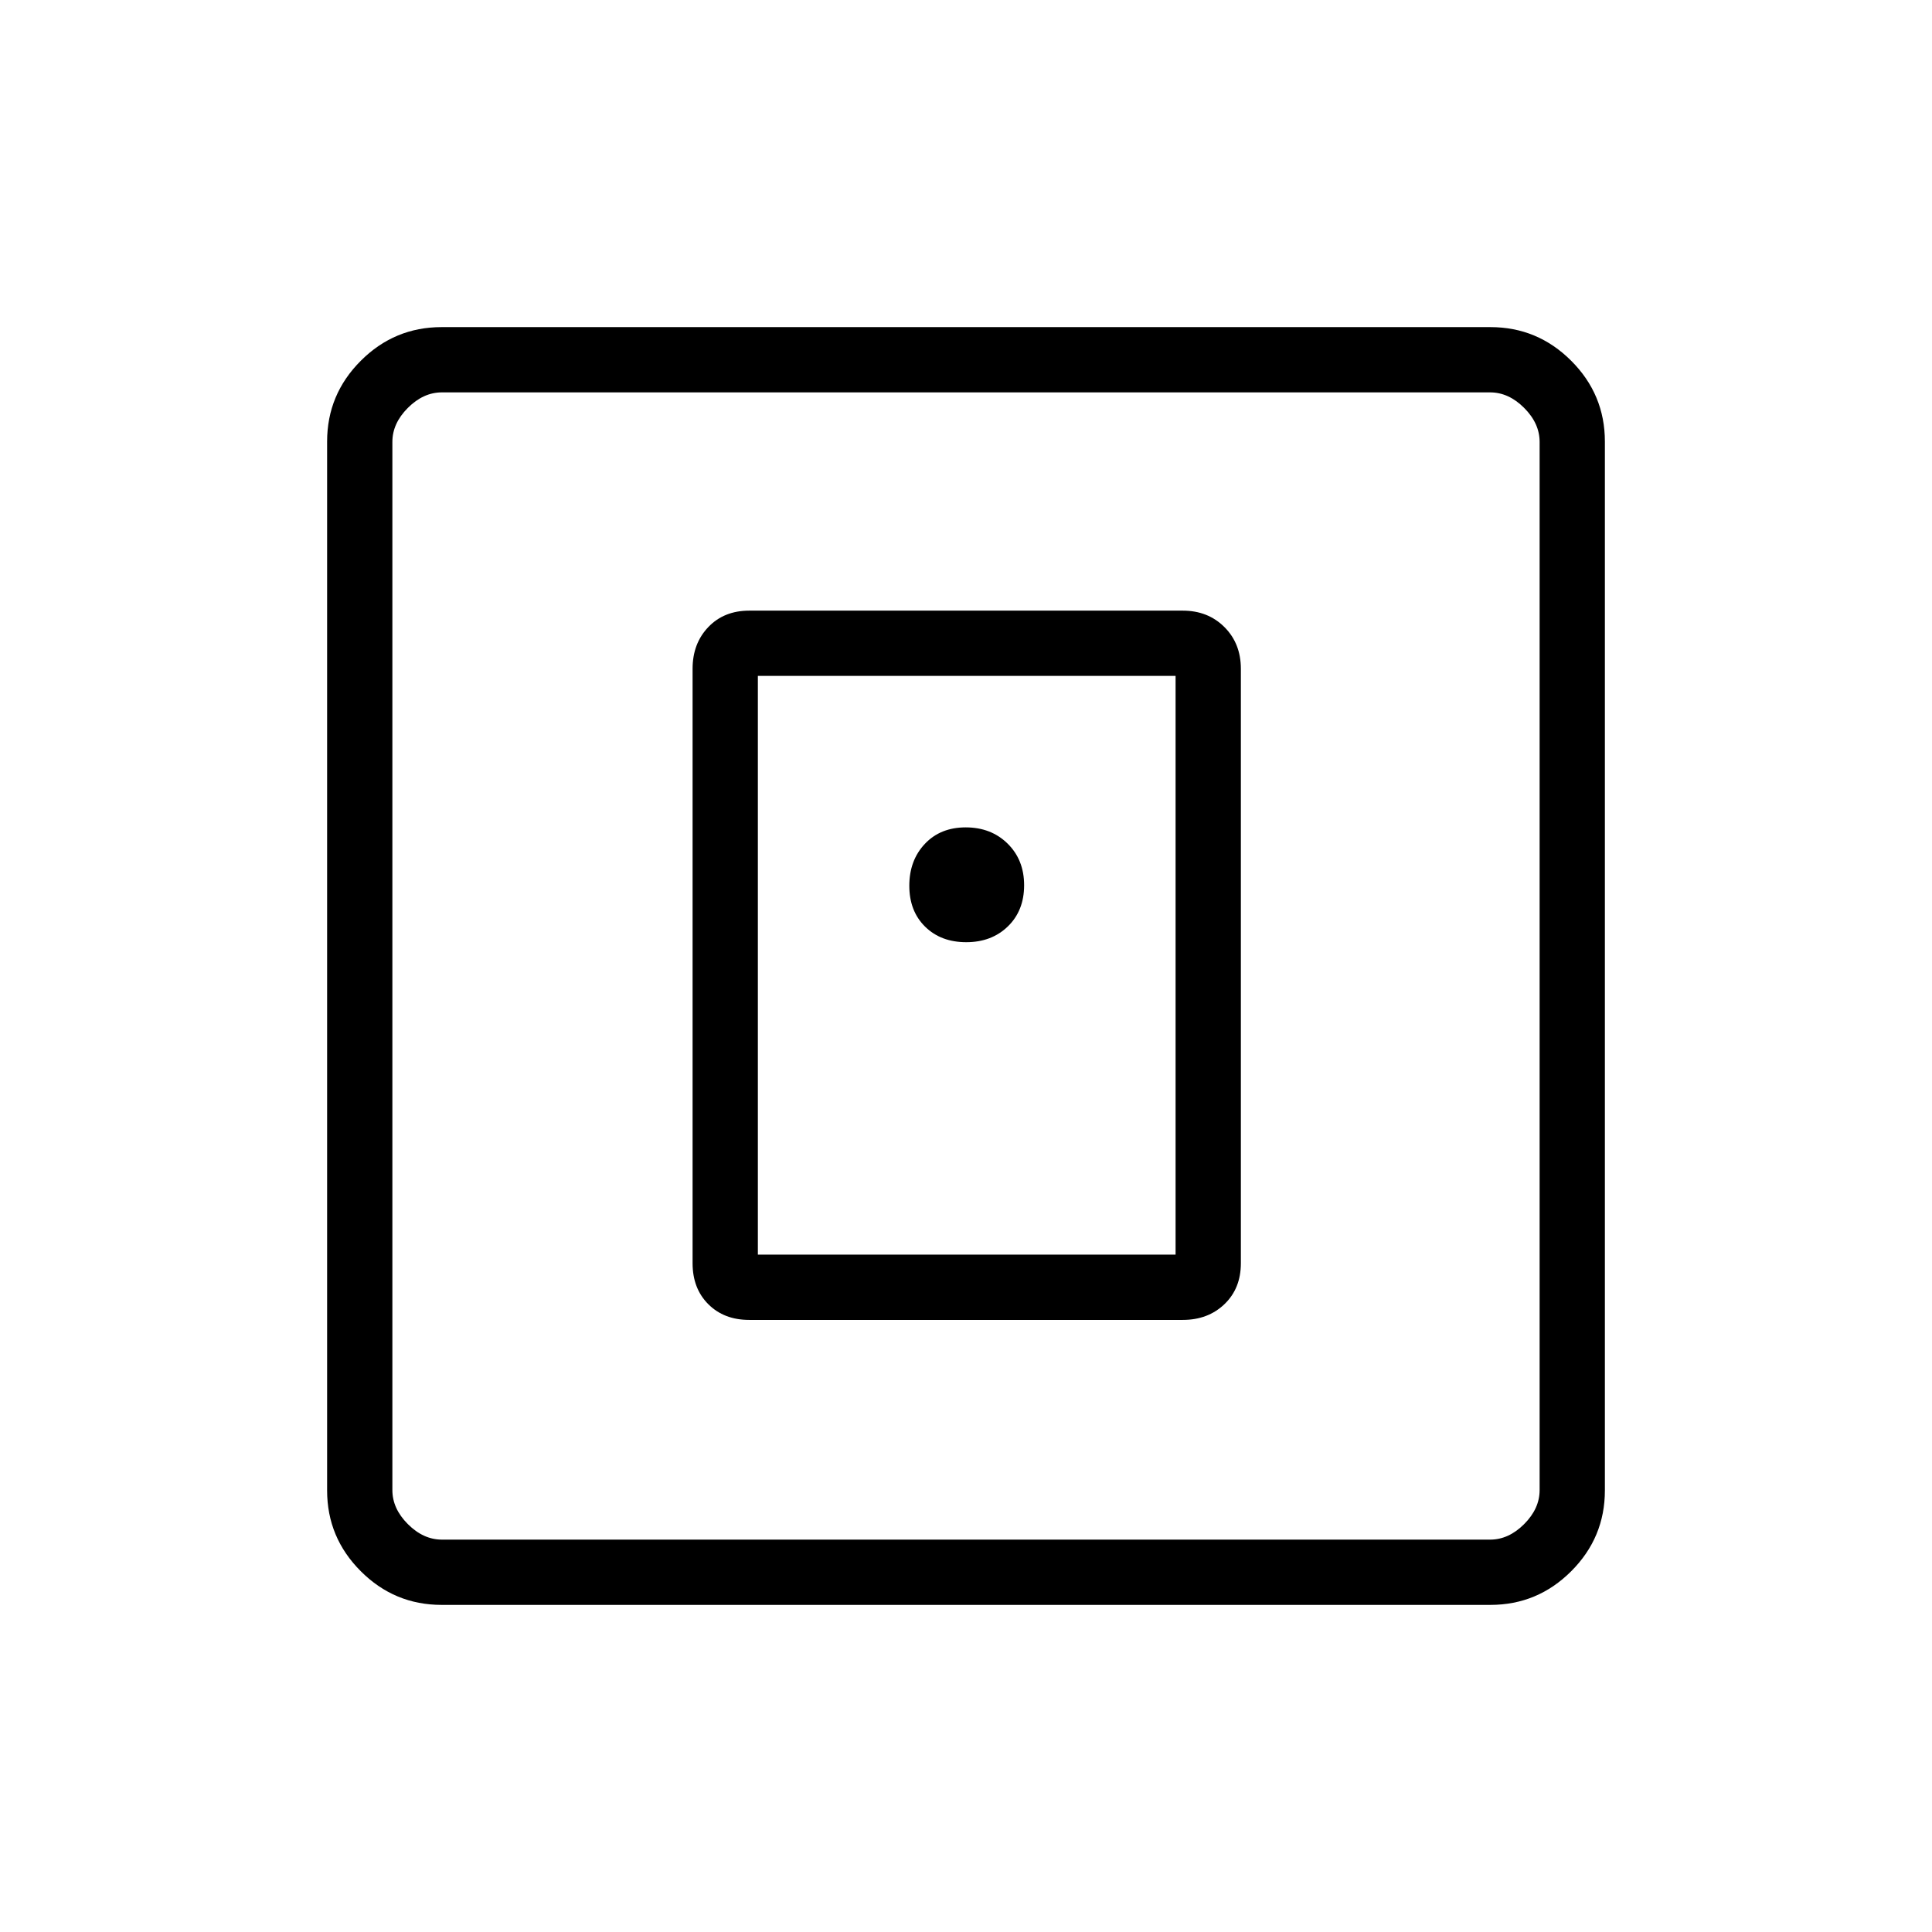 <svg xmlns="http://www.w3.org/2000/svg" height="40" viewBox="0 -960 960 960" width="40"><path d="M587.69-304.14q12.55 0 20.72-7.81 8.17-7.81 8.17-20.36v-295.38q0-12.55-8.17-20.72-8.17-8.17-20.72-8.17H372.31q-12.55 0-20.36 8.17-7.81 8.17-7.81 20.72v295.38q0 12.55 7.81 20.36 7.81 7.81 20.36 7.81h215.38Zm-211.11-32.44v-287.56h207.56v287.56H376.58ZM219.41-162.54q-23.41 0-40.14-16.73t-16.73-40.14v-521.18q0-23.41 16.73-40.14t40.14-16.73h521.18q23.41 0 40.14 16.73t16.73 40.14v521.18q0 23.41-16.73 40.14t-40.14 16.73H219.41Zm.18-32.43h520.82q9.23 0 16.92-7.7 7.7-7.69 7.7-16.92v-520.82q0-9.23-7.7-16.92-7.69-7.7-16.92-7.7H219.59q-9.23 0-16.92 7.7-7.7 7.69-7.7 16.92v520.82q0 9.23 7.7 16.92 7.69 7.7 16.92 7.7Zm-24.62-570.06V-194.97-765.03Zm285.16 273.2q12.6 0 20.68-7.85 8.07-7.84 8.07-20.45 0-12.6-8.2-20.68-8.2-8.07-20.81-8.07-12.6 0-20.32 8.2-7.72 8.2-7.72 20.81 0 12.6 7.85 20.32 7.84 7.72 20.45 7.72Z"/></svg>